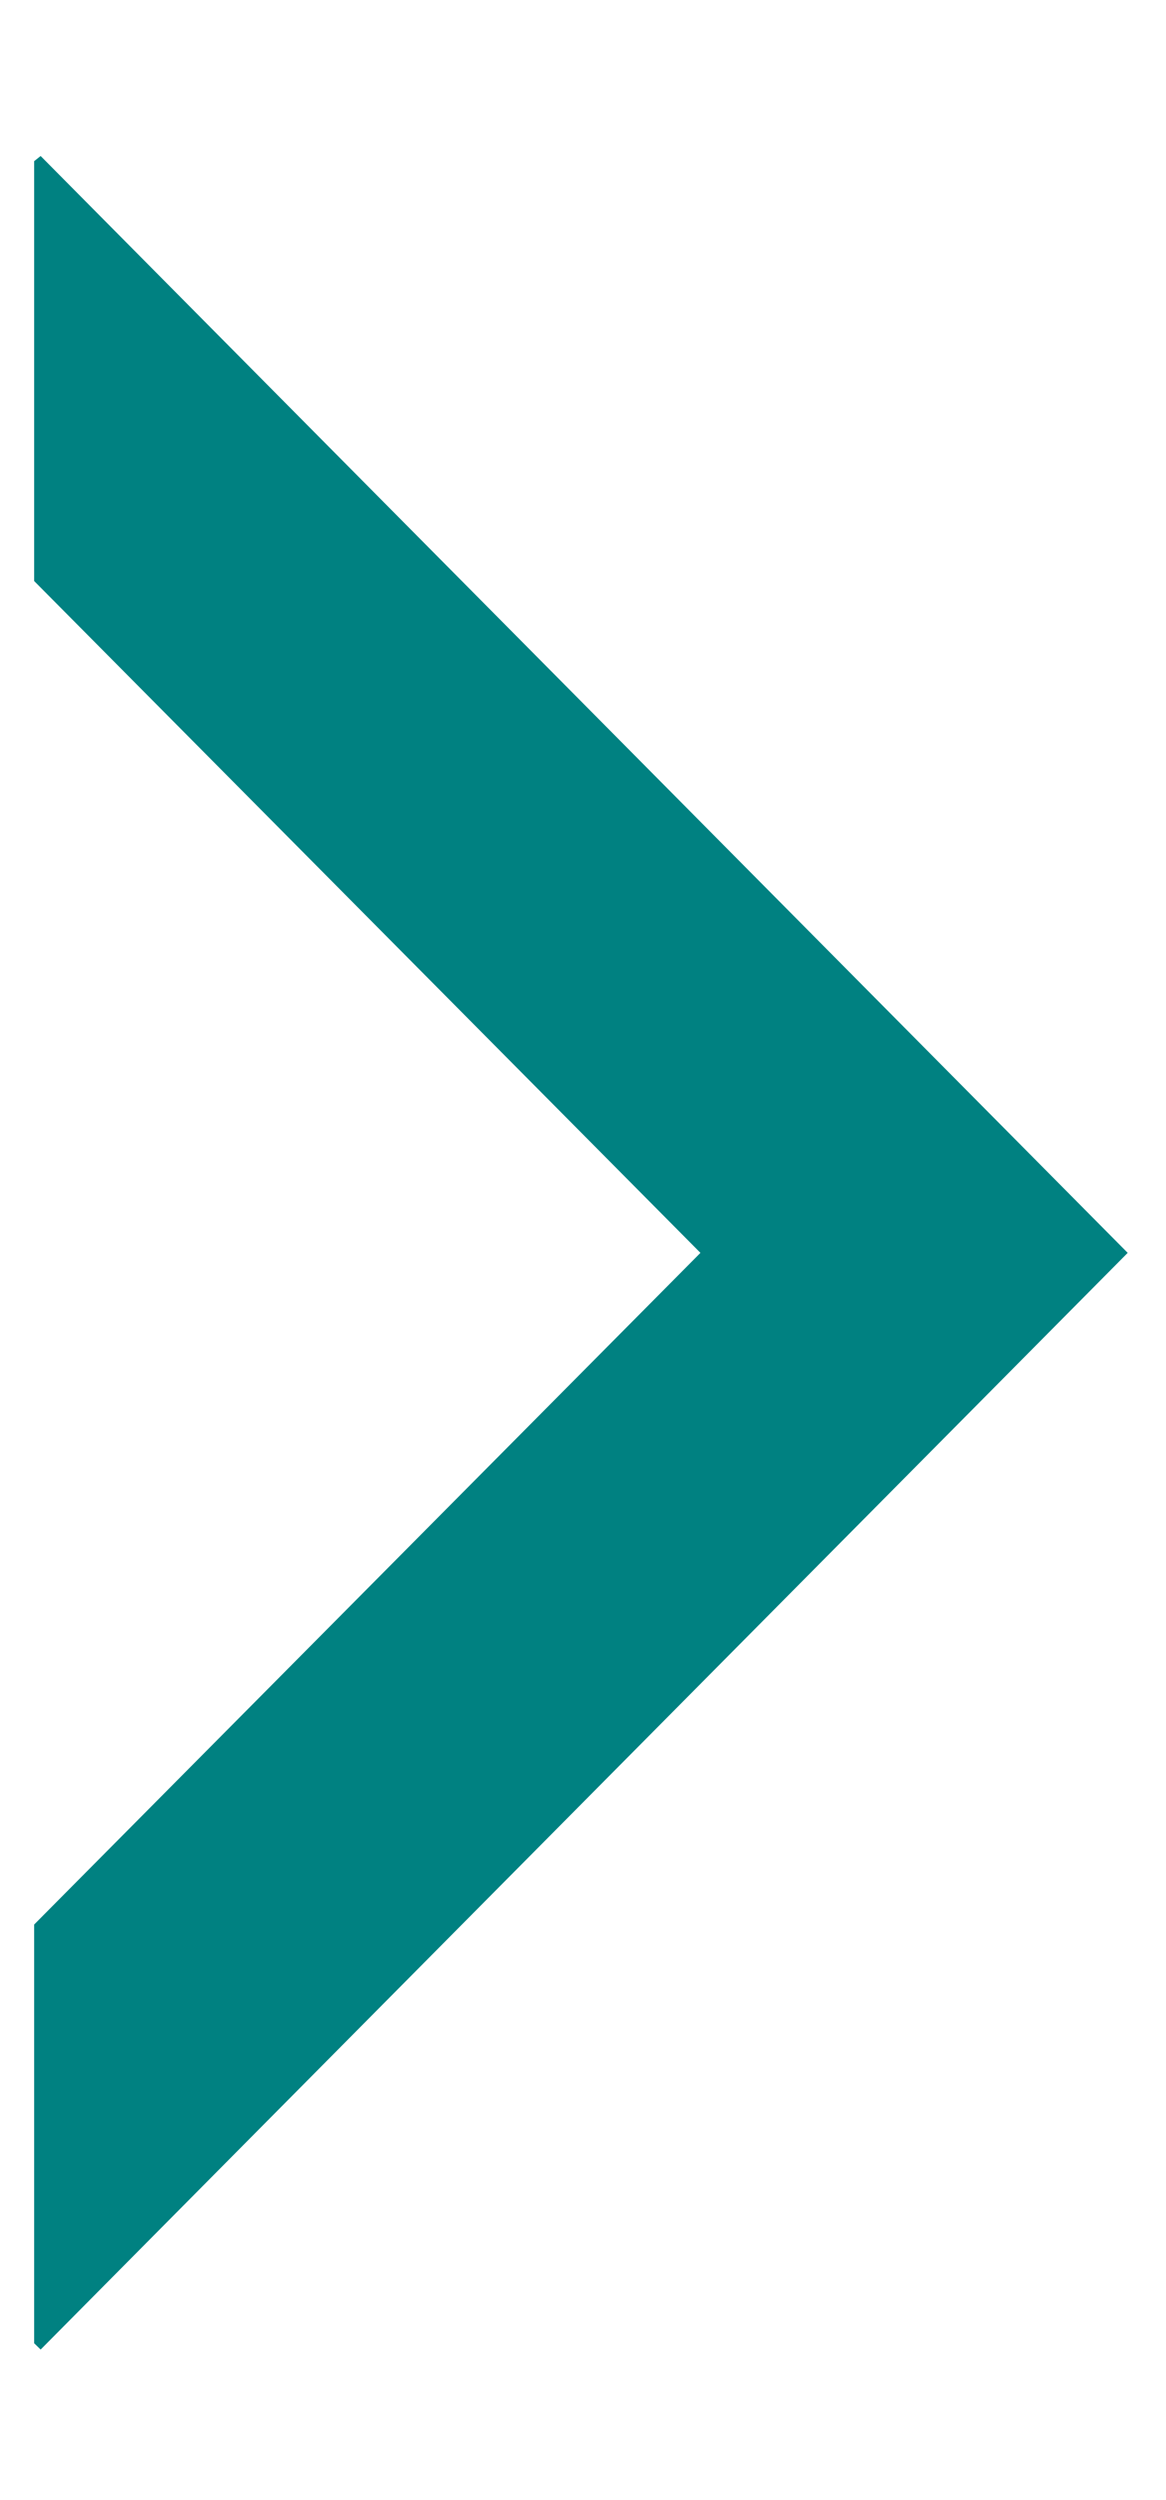 ﻿<?xml version="1.0" encoding="utf-8"?>
<svg version="1.1" xmlns:xlink="http://www.w3.org/1999/xlink" width="7px" height="15px" xmlns="http://www.w3.org/2000/svg">
  <g transform="matrix(1 0 0 1 -338 -9 )">
    <path d="M 0.205 14.059  L 0.244 14.097  L 6.77 7.517  L 0.244 0.936  L 0.205 0.967  L 0.205 3.486  L 4.205 7.517  L 0.205 11.547  L 0.205 14.059  Z " fill-rule="nonzero" fill="#008181" stroke="none" transform="matrix(1 0 0 1 338 9 )" />
  </g>
</svg>